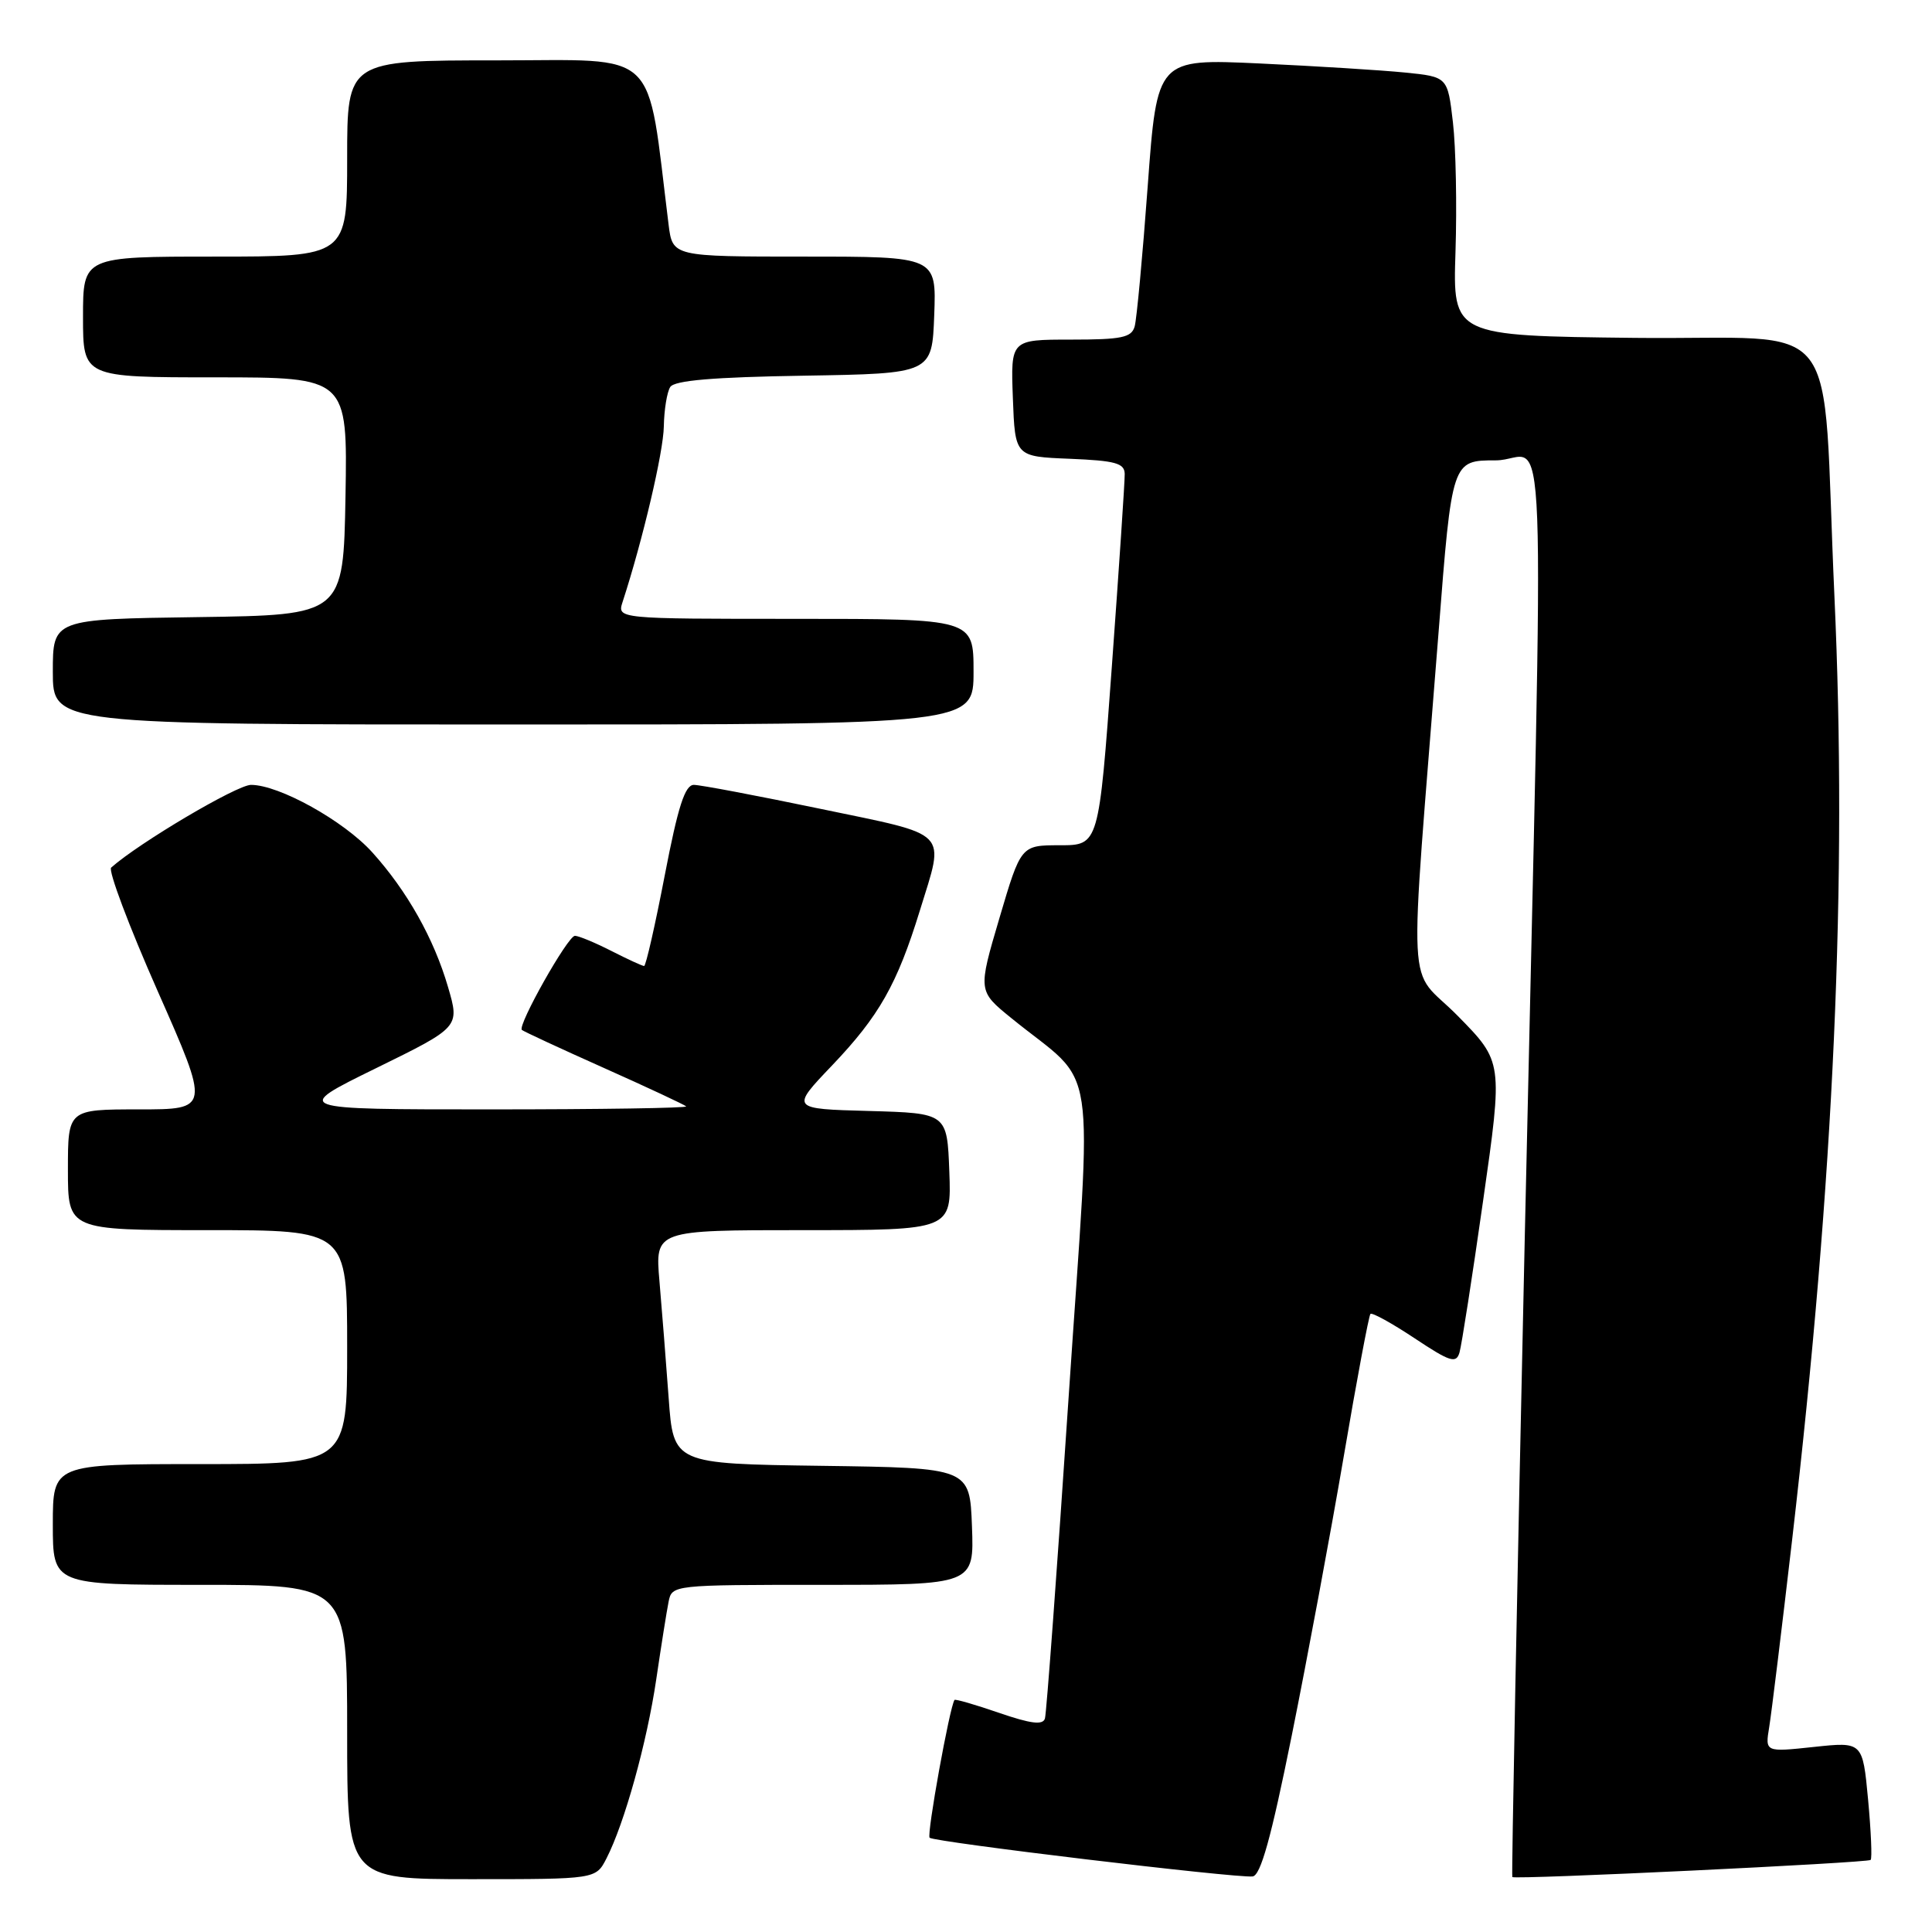 <?xml version="1.0" encoding="UTF-8" standalone="no"?>
<!DOCTYPE svg PUBLIC "-//W3C//DTD SVG 1.1//EN" "http://www.w3.org/Graphics/SVG/1.1/DTD/svg11.dtd" >
<svg xmlns="http://www.w3.org/2000/svg" xmlns:xlink="http://www.w3.org/1999/xlink" version="1.1" viewBox="0 0 256 256">
 <g >
 <path fill="currentColor"
d=" M 80.36 246.25 C 82.74 241.62 85.72 230.92 86.96 222.50 C 87.61 218.10 88.34 213.49 88.59 212.25 C 89.04 210.01 89.10 210.00 109.06 210.00 C 129.08 210.00 129.08 210.00 128.79 202.25 C 128.50 194.50 128.50 194.50 108.87 194.23 C 89.23 193.96 89.23 193.96 88.60 185.23 C 88.25 180.43 87.70 173.46 87.38 169.75 C 86.80 163.00 86.80 163.00 106.44 163.00 C 126.08 163.00 126.08 163.00 125.79 155.25 C 125.50 147.50 125.50 147.50 115.13 147.21 C 104.76 146.93 104.76 146.93 110.26 141.17 C 116.49 134.63 118.87 130.44 121.89 120.64 C 125.20 109.89 126.08 110.79 108.74 107.18 C 100.34 105.43 92.78 104.00 91.94 104.00 C 90.76 104.00 89.84 106.86 88.08 116.00 C 86.81 122.60 85.58 128.00 85.35 128.00 C 85.11 128.00 83.16 127.10 81.00 126.00 C 78.84 124.90 76.67 124.00 76.18 124.00 C 75.24 124.00 68.54 135.89 69.15 136.47 C 69.34 136.65 74.22 138.92 80.00 141.50 C 85.78 144.08 90.69 146.38 90.92 146.60 C 91.15 146.82 79.49 147.00 65.02 147.00 C 38.70 147.00 38.70 147.00 49.81 141.55 C 60.92 136.10 60.92 136.10 59.37 130.80 C 57.50 124.37 53.94 118.05 49.32 112.93 C 45.56 108.77 36.99 104.00 33.26 104.00 C 31.40 104.00 18.43 111.67 14.73 114.96 C 14.31 115.33 17.08 122.70 20.89 131.32 C 27.82 147.00 27.82 147.00 18.41 147.00 C 9.00 147.00 9.00 147.00 9.00 155.00 C 9.00 163.00 9.00 163.00 27.50 163.00 C 46.00 163.00 46.00 163.00 46.00 178.50 C 46.00 194.00 46.00 194.00 26.50 194.00 C 7.00 194.00 7.00 194.00 7.00 202.00 C 7.00 210.00 7.00 210.00 26.50 210.00 C 46.00 210.00 46.00 210.00 46.00 229.50 C 46.00 249.00 46.00 249.00 62.47 249.00 C 78.95 249.00 78.95 249.00 80.36 246.25 Z  M 171.16 229.99 C 173.21 219.82 176.31 203.18 178.05 193.00 C 179.78 182.82 181.38 174.32 181.59 174.10 C 181.80 173.88 184.43 175.33 187.43 177.32 C 192.15 180.46 192.95 180.71 193.39 179.22 C 193.67 178.27 195.08 169.22 196.52 159.10 C 199.15 140.70 199.15 140.70 193.15 134.60 C 186.34 127.68 186.66 134.29 190.62 83.75 C 192.39 61.00 192.39 61.00 198.20 61.00 C 205.13 61.00 204.62 47.59 202.05 163.50 C 201.02 210.25 200.27 248.60 200.39 248.72 C 200.75 249.08 247.46 246.84 247.87 246.45 C 248.08 246.25 247.92 242.65 247.53 238.44 C 246.81 230.79 246.81 230.79 240.34 231.48 C 233.88 232.17 233.88 232.17 234.43 228.84 C 234.73 227.00 236.10 215.82 237.47 204.00 C 243.03 156.02 244.79 116.72 243.07 79.00 C 241.33 40.63 244.76 45.08 216.62 44.77 C 192.50 44.50 192.50 44.50 192.86 33.37 C 193.06 27.25 192.91 19.53 192.52 16.21 C 191.82 10.18 191.82 10.18 186.16 9.61 C 183.05 9.30 174.39 8.76 166.91 8.41 C 153.32 7.78 153.32 7.78 152.08 24.64 C 151.40 33.91 150.62 42.29 150.35 43.25 C 149.94 44.73 148.63 45.00 141.89 45.00 C 133.92 45.00 133.92 45.00 134.21 52.75 C 134.50 60.50 134.50 60.50 141.75 60.79 C 147.79 61.04 149.00 61.37 149.03 62.79 C 149.05 63.73 148.28 75.19 147.33 88.25 C 145.60 112.00 145.60 112.00 140.44 112.00 C 135.28 112.00 135.28 112.00 132.43 121.65 C 129.58 131.31 129.58 131.31 134.00 134.90 C 145.61 144.35 144.72 138.50 141.60 185.11 C 140.08 207.87 138.66 227.05 138.46 227.71 C 138.19 228.61 136.59 228.41 132.38 226.96 C 129.24 225.88 126.59 225.11 126.48 225.25 C 125.85 226.09 122.77 243.11 123.18 243.51 C 123.74 244.08 163.73 248.87 165.97 248.64 C 167.04 248.53 168.42 243.58 171.16 229.99 Z  M 129.00 89.00 C 129.00 82.00 129.00 82.00 105.38 82.00 C 81.77 82.00 81.77 82.00 82.50 79.75 C 85.16 71.59 87.91 59.89 87.96 56.50 C 88.00 54.30 88.38 51.95 88.81 51.28 C 89.36 50.41 94.51 49.97 106.54 49.78 C 123.50 49.50 123.50 49.50 123.79 41.75 C 124.08 34.00 124.08 34.00 106.60 34.00 C 89.12 34.00 89.12 34.00 88.59 29.75 C 85.64 6.05 87.68 8.00 65.84 8.00 C 46.00 8.00 46.00 8.00 46.00 21.00 C 46.00 34.00 46.00 34.00 28.50 34.00 C 11.00 34.00 11.00 34.00 11.00 42.00 C 11.00 50.00 11.00 50.00 28.53 50.00 C 46.05 50.00 46.05 50.00 45.78 65.75 C 45.50 81.50 45.50 81.50 26.25 81.77 C 7.00 82.04 7.00 82.04 7.00 89.02 C 7.00 96.00 7.00 96.00 68.00 96.00 C 129.00 96.00 129.00 96.00 129.00 89.00 Z "/>
</g>
</svg>